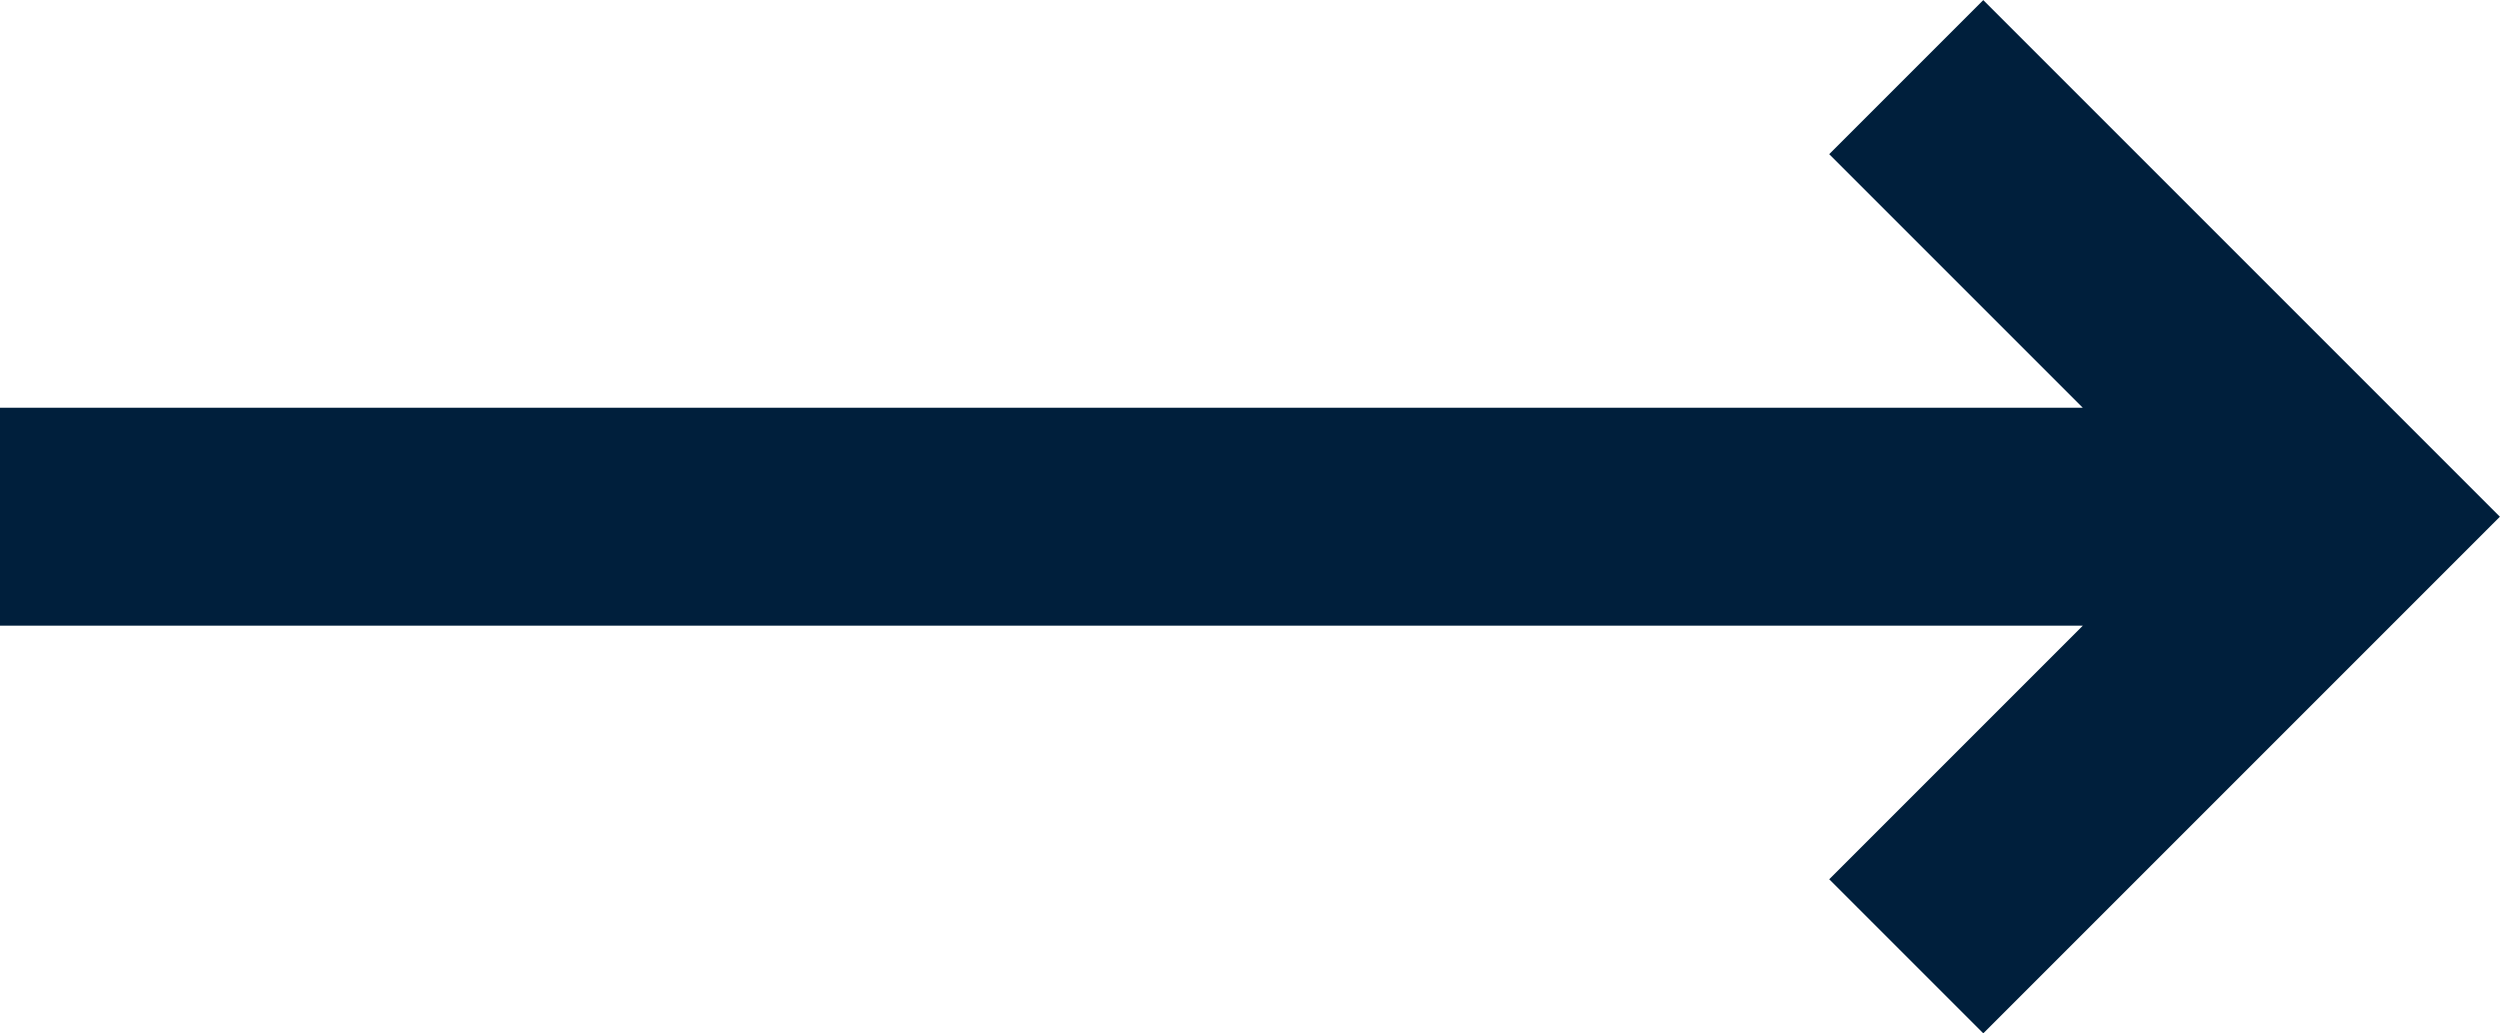 <svg xmlns="http://www.w3.org/2000/svg" width="31.637" height="13.076" viewBox="0 0 31.637 13.076">
  <path id="Layer_1_1_" d="M1,22.4H28.418l-3.959,3.959.889.889,5.477-5.477-5.477-5.477-.889.889,3.959,3.959H1Z" transform="translate(-0.25 -15.232)" fill="#001f3c" stroke="#001f3c" stroke-width="1.5"/>
</svg>

